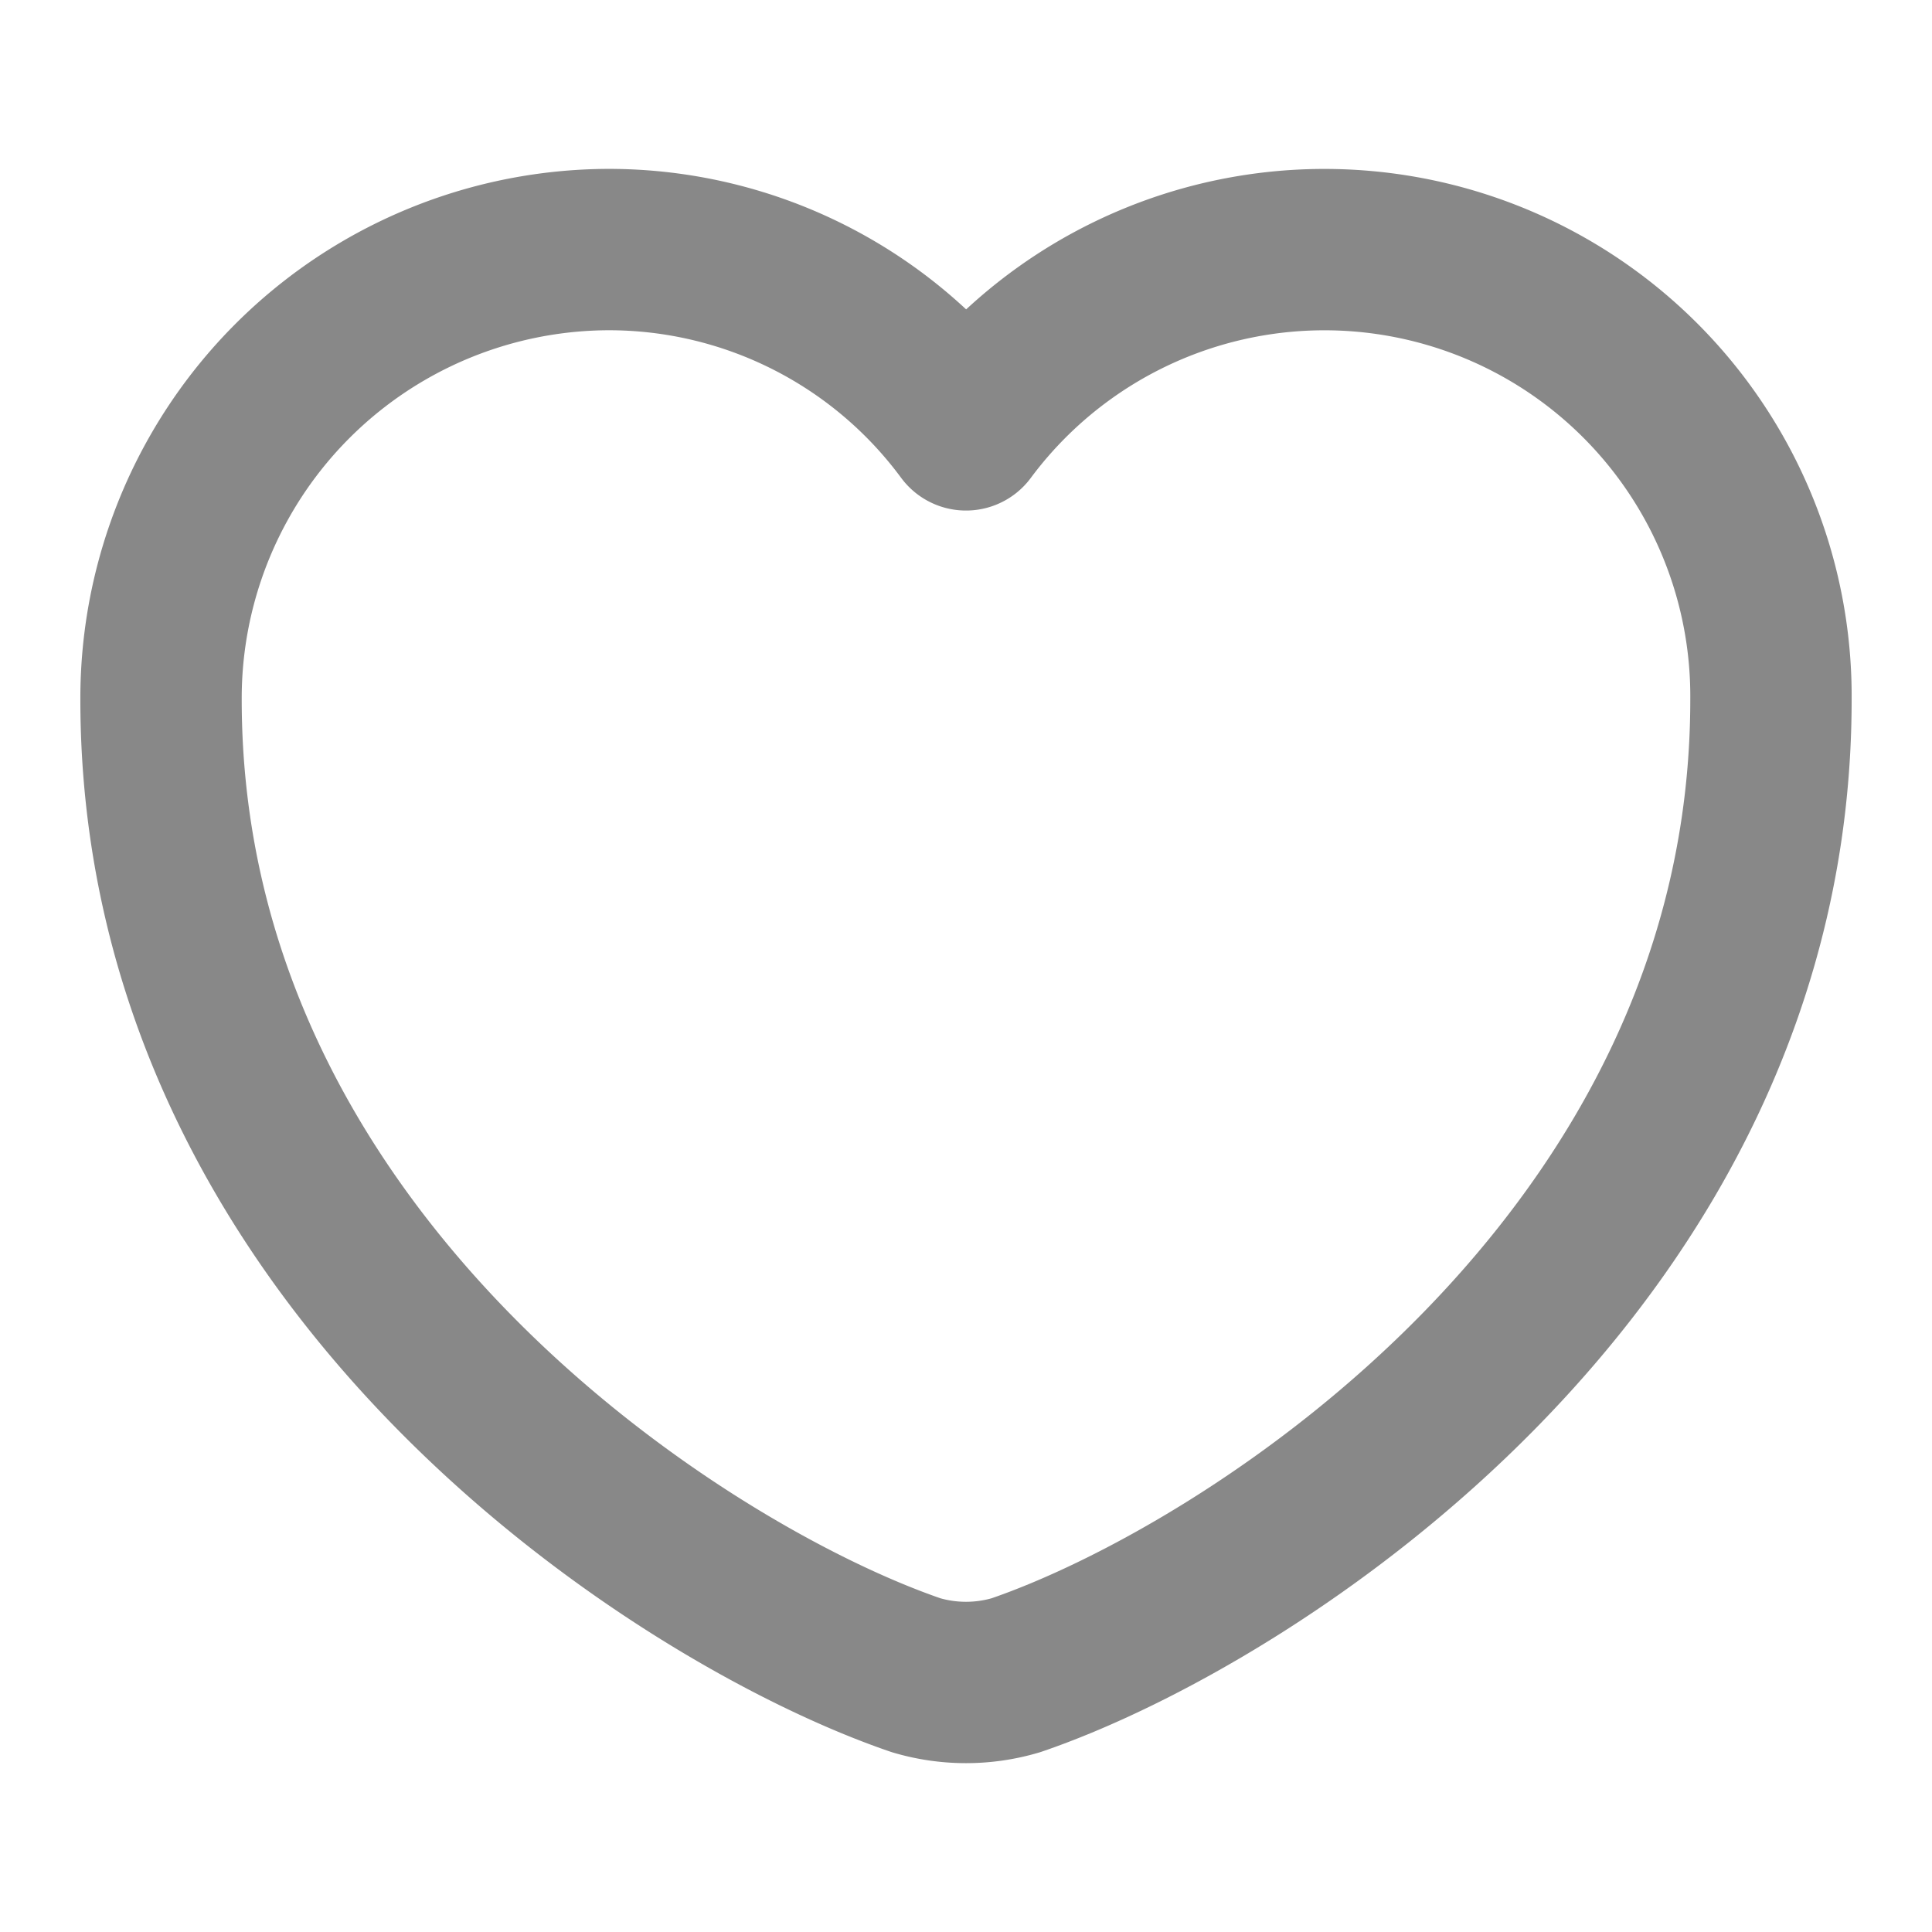 <svg id="vuesax_linear_heart" data-name="vuesax/linear/heart" xmlns="http://www.w3.org/2000/svg" width="17.96" height="17.96" viewBox="0 0 17.96 17.96">
  <g id="heart" transform="translate(0 0)">
    <path id="Vector" d="M7.947,13.253a1.632,1.632,0,0,1-.928,0C4.849,12.512,0,9.422,0,4.183A4.171,4.171,0,0,1,4.161,0,4.127,4.127,0,0,1,7.483,1.676a4.151,4.151,0,0,1,7.483,2.507C14.967,9.422,10.118,12.512,7.947,13.253Z" transform="translate(1.497 2.32)" fill="none" stroke="#888" stroke-linecap="round" stroke-linejoin="round" stroke-width="1.5"/>
    <path id="Vector-2" data-name="Vector" d="M0,0H17.96V17.96H0Z" fill="none" opacity="0"/>
  </g>
</svg>
